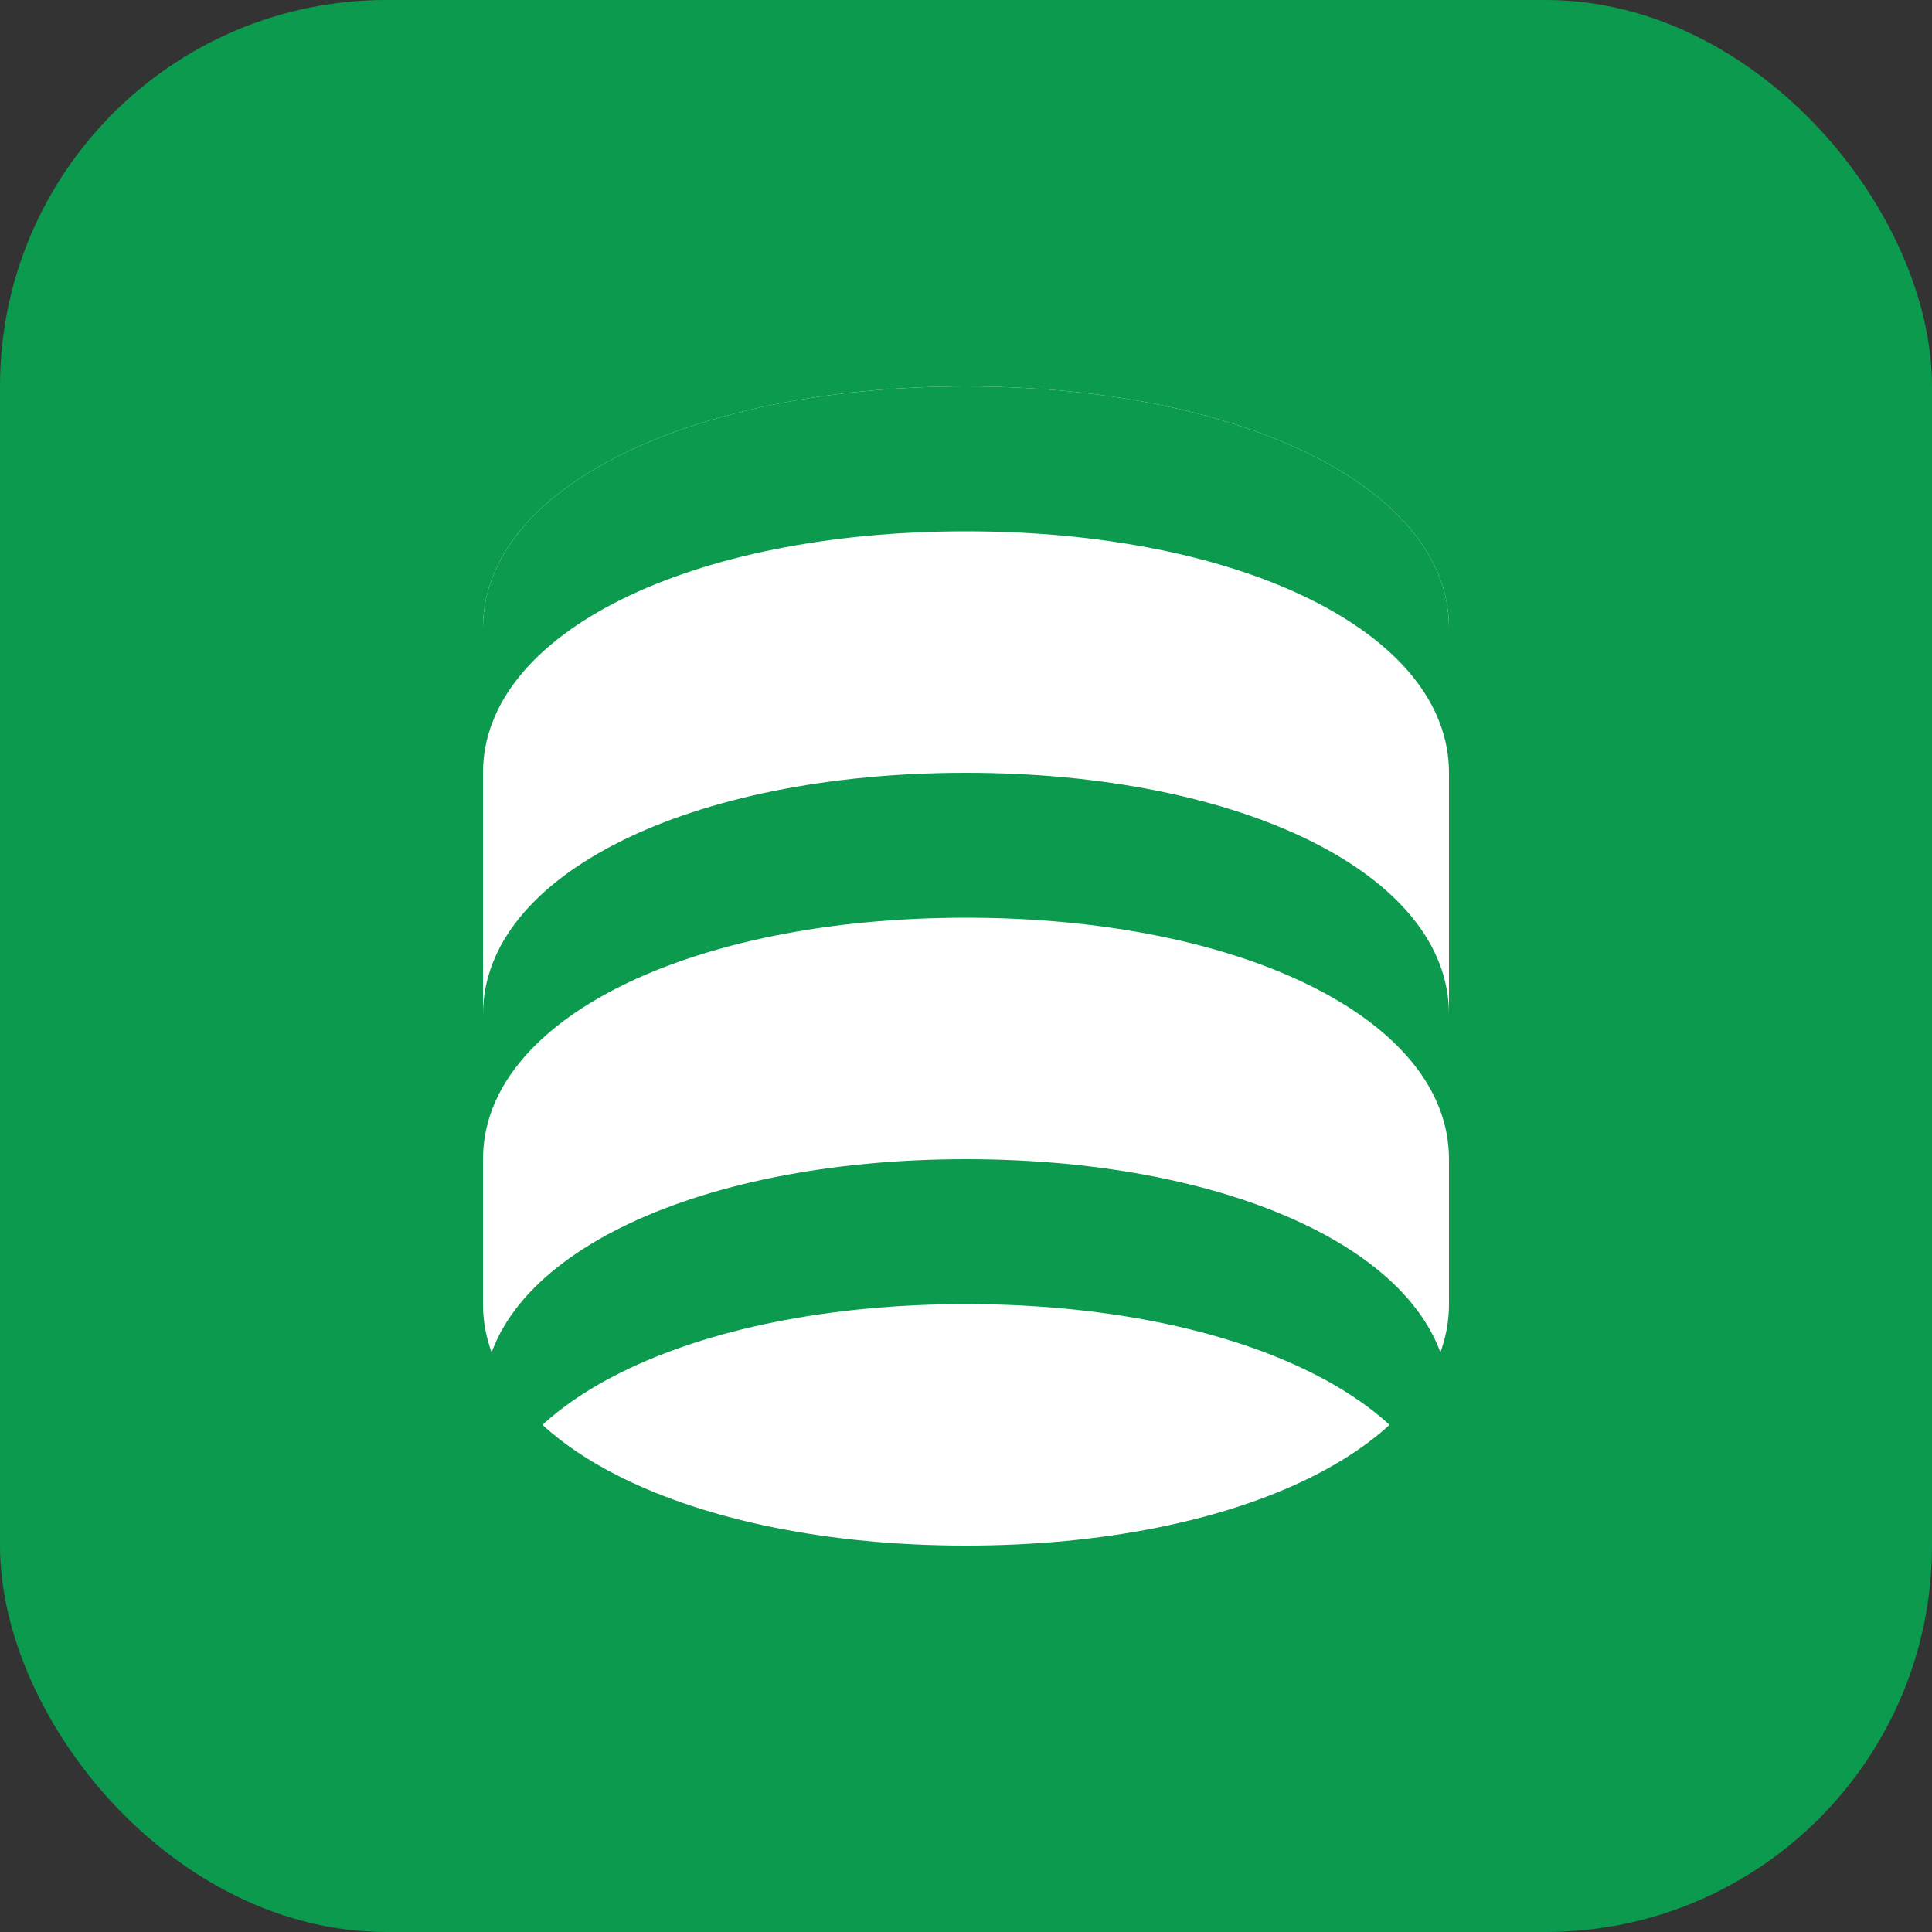 <svg width="200" height="200" viewBox="0 0 200 200" fill="none" xmlns="http://www.w3.org/2000/svg">
  <rect x="0" y="0" width="200" height="200" fill="#333333" stroke="none"/>
  <rect width="200" height="200" rx="40" fill="#0C9A4E"/>
  <path d="M100 40C71.5 40 50 50.5 50 65V135C50 149.5 71.5 160 100 160C128.5 160 150 149.5 150 135V65C150 50.5 128.5 40 100 40Z" fill="white"/>
  <path d="M100 55C71.5 55 50 65.5 50 80V65C50 50.5 71.5 40 100 40C128.5 40 150 50.5 150 65V80C150 65.5 128.5 55 100 55Z" fill="#0C9A4E"/>
  <path d="M100 95C71.5 95 50 105.5 50 120V105C50 90.5 71.5 80 100 80C128.5 80 150 90.5 150 105V120C150 105.5 128.5 95 100 95Z" fill="#0C9A4E"/>
  <path d="M100 135C71.5 135 50 145.5 50 160V145C50 130.5 71.5 120 100 120C128.5 120 150 130.5 150 145V160C150 145.5 128.5 135 100 135Z" fill="#0C9A4E"/>
  
  <!-- Rows representing data -->
  <rect x="70" y="60" width="60" height="5" rx="2.5" fill="white"/>
  <rect x="70" y="70" width="60" height="5" rx="2.5" fill="white"/>
  
  <rect x="70" y="100" width="60" height="5" rx="2.5" fill="white"/>
  <rect x="70" y="110" width="60" height="5" rx="2.5" fill="white"/>
  
  <rect x="70" y="140" width="60" height="5" rx="2.5" fill="white"/>
  <rect x="70" y="150" width="60" height="5" rx="2.5" fill="white"/>
</svg>